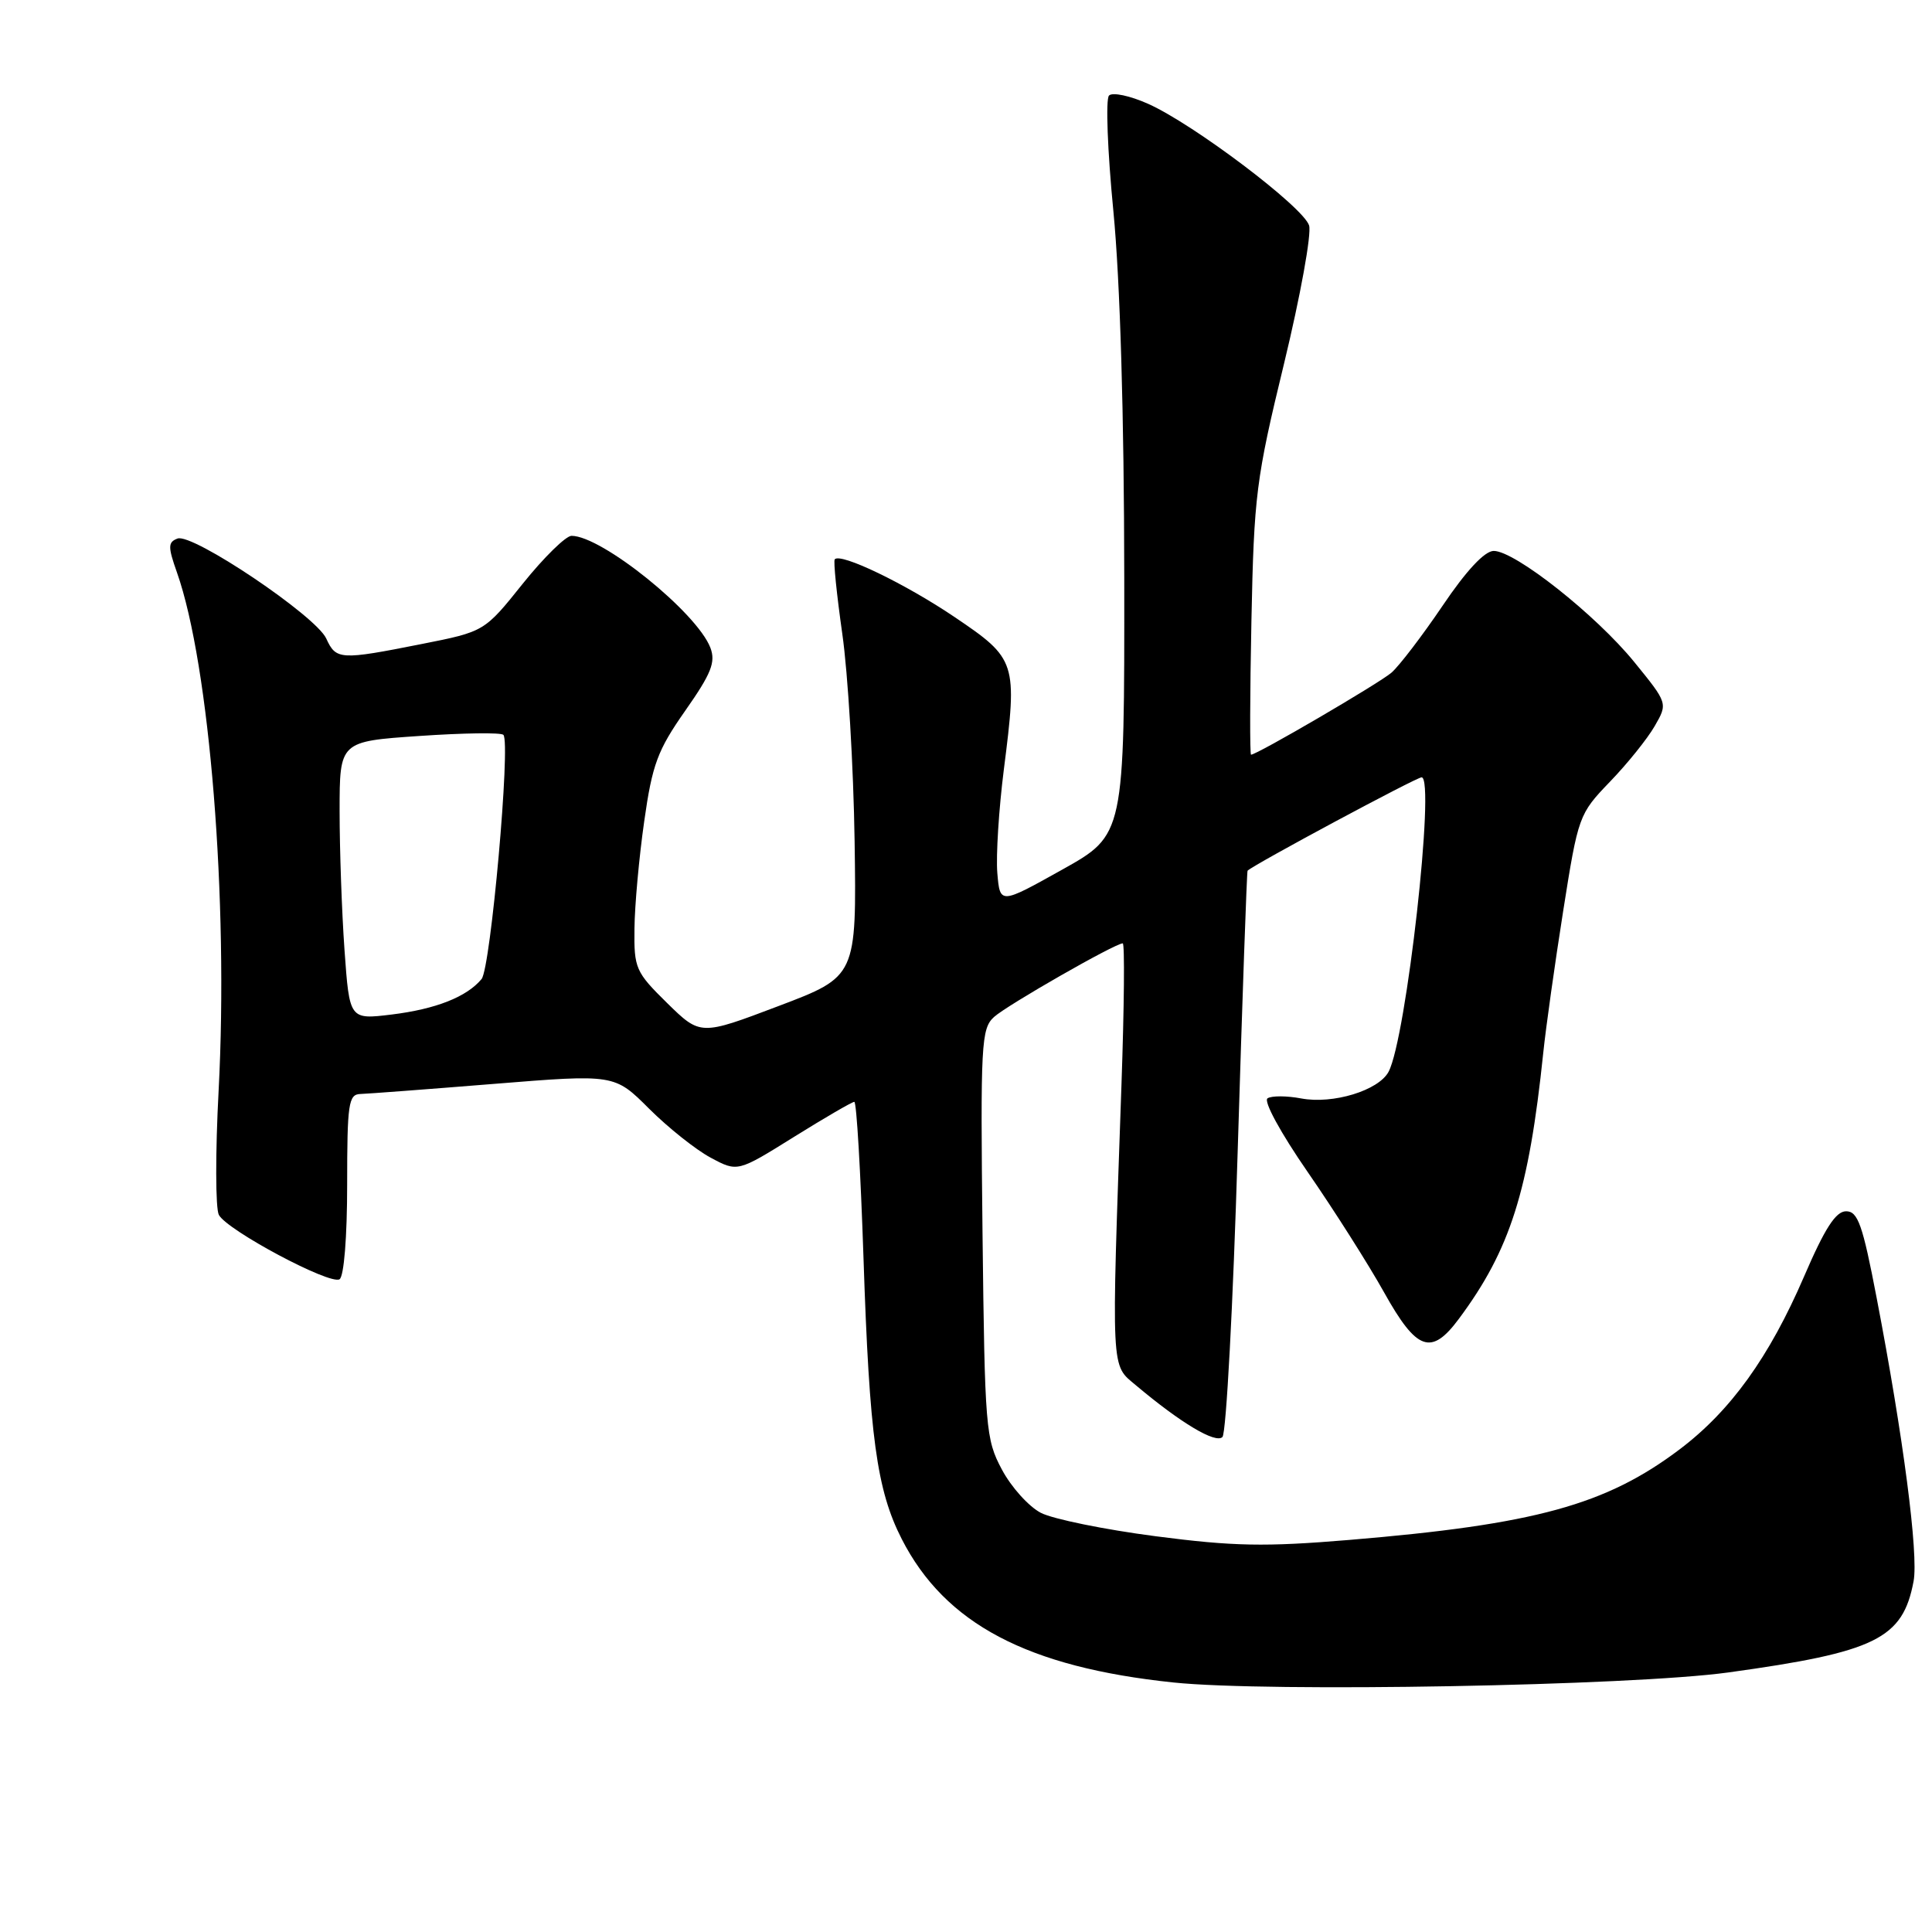 <?xml version="1.0" encoding="UTF-8" standalone="no"?>
<!DOCTYPE svg PUBLIC "-//W3C//DTD SVG 1.1//EN" "http://www.w3.org/Graphics/SVG/1.1/DTD/svg11.dtd" >
<svg xmlns="http://www.w3.org/2000/svg" xmlns:xlink="http://www.w3.org/1999/xlink" version="1.1" viewBox="0 0 256 256">
 <g >
 <path fill="currentColor"
d=" M 229.00 221.61 C 248.56 218.91 252.13 217.15 253.56 209.52 C 254.23 205.97 252.19 190.32 248.67 172.00 C 246.81 162.27 246.18 160.50 244.62 160.50 C 243.25 160.50 241.80 162.75 239.04 169.16 C 234.44 179.82 229.32 186.94 222.57 192.04 C 212.79 199.42 203.39 202.00 178.77 204.05 C 167.63 204.98 163.42 204.90 153.13 203.56 C 146.36 202.68 139.51 201.28 137.92 200.46 C 136.32 199.63 134.00 197.06 132.76 194.73 C 130.60 190.69 130.49 189.31 130.19 163.46 C 129.91 138.27 130.01 136.30 131.72 134.75 C 133.47 133.17 147.75 125.00 148.77 125.00 C 149.04 125.00 148.96 133.44 148.60 143.75 C 147.25 182.41 147.17 180.74 150.54 183.58 C 156.46 188.56 161.08 191.32 161.98 190.41 C 162.48 189.91 163.39 172.86 164.00 152.52 C 164.62 132.19 165.21 115.47 165.31 115.37 C 166.25 114.49 187.67 103.00 188.37 103.00 C 190.22 103.00 186.34 137.64 183.99 142.02 C 182.66 144.50 176.62 146.34 172.42 145.55 C 170.52 145.19 168.51 145.18 167.96 145.53 C 167.38 145.88 169.68 150.10 173.29 155.32 C 176.78 160.37 181.33 167.54 183.40 171.25 C 187.73 179.01 189.65 179.68 193.31 174.75 C 200.12 165.59 202.58 157.82 204.49 139.50 C 204.83 136.20 206.02 127.75 207.13 120.71 C 209.12 108.11 209.21 107.86 213.32 103.59 C 215.62 101.21 218.29 97.89 219.25 96.22 C 221.00 93.19 221.00 93.19 216.54 87.71 C 211.47 81.48 200.74 73.00 197.93 73.00 C 196.73 73.00 194.31 75.58 191.16 80.25 C 188.46 84.24 185.41 88.23 184.38 89.13 C 182.73 90.55 166.56 100.00 165.77 100.00 C 165.60 100.00 165.62 92.01 165.82 82.25 C 166.16 65.63 166.43 63.46 170.14 48.19 C 172.31 39.22 173.81 30.97 173.46 29.87 C 172.68 27.42 158.16 16.45 152.14 13.76 C 149.75 12.69 147.41 12.19 146.95 12.66 C 146.49 13.12 146.75 20.02 147.53 28.00 C 148.42 37.20 148.95 54.94 148.97 76.56 C 149.00 110.62 149.00 110.62 140.75 115.23 C 132.50 119.84 132.50 119.84 132.15 115.67 C 131.96 113.38 132.35 107.22 133.01 102.00 C 134.83 87.72 134.70 87.31 126.50 81.77 C 119.94 77.34 111.39 73.22 110.61 74.11 C 110.41 74.32 110.87 78.78 111.61 84.00 C 112.36 89.22 113.09 101.58 113.24 111.45 C 113.50 129.39 113.50 129.39 103.15 133.31 C 92.81 137.23 92.81 137.23 88.40 132.91 C 84.22 128.80 84.00 128.31 84.07 123.04 C 84.10 119.99 84.68 113.60 85.36 108.84 C 86.43 101.27 87.13 99.41 90.80 94.17 C 94.26 89.24 94.85 87.74 94.13 85.83 C 92.35 81.17 79.74 71.00 75.73 71.00 C 74.98 71.00 72.07 73.85 69.27 77.34 C 64.19 83.69 64.19 83.69 55.85 85.34 C 45.07 87.48 44.53 87.45 43.23 84.61 C 41.86 81.61 25.49 70.60 23.52 71.36 C 22.25 71.84 22.24 72.44 23.45 75.86 C 27.78 88.13 30.29 119.32 28.97 144.48 C 28.53 152.73 28.55 160.15 29.00 160.98 C 30.10 163.03 43.72 170.29 44.99 169.51 C 45.58 169.14 46.00 163.90 46.00 156.94 C 46.00 146.25 46.18 145.00 47.75 144.96 C 48.71 144.93 56.68 144.33 65.46 143.62 C 81.43 142.33 81.43 142.33 86.02 146.92 C 88.55 149.44 92.22 152.36 94.17 153.40 C 97.73 155.31 97.73 155.31 105.20 150.65 C 109.31 148.09 112.91 146.00 113.20 146.00 C 113.50 146.00 114.04 155.34 114.42 166.75 C 115.20 190.33 116.17 197.45 119.49 203.94 C 125.23 215.16 136.14 220.92 155.51 222.94 C 168.06 224.25 216.17 223.38 229.00 221.61 Z  M 45.65 125.90 C 45.29 120.84 45.00 112.54 45.00 107.47 C 45.00 98.24 45.00 98.24 55.57 97.52 C 61.38 97.12 66.39 97.05 66.70 97.37 C 67.69 98.36 65.02 128.27 63.81 129.73 C 61.84 132.10 57.75 133.71 51.90 134.43 C 46.31 135.11 46.31 135.11 45.65 125.90 Z "/>
</g>
</svg>